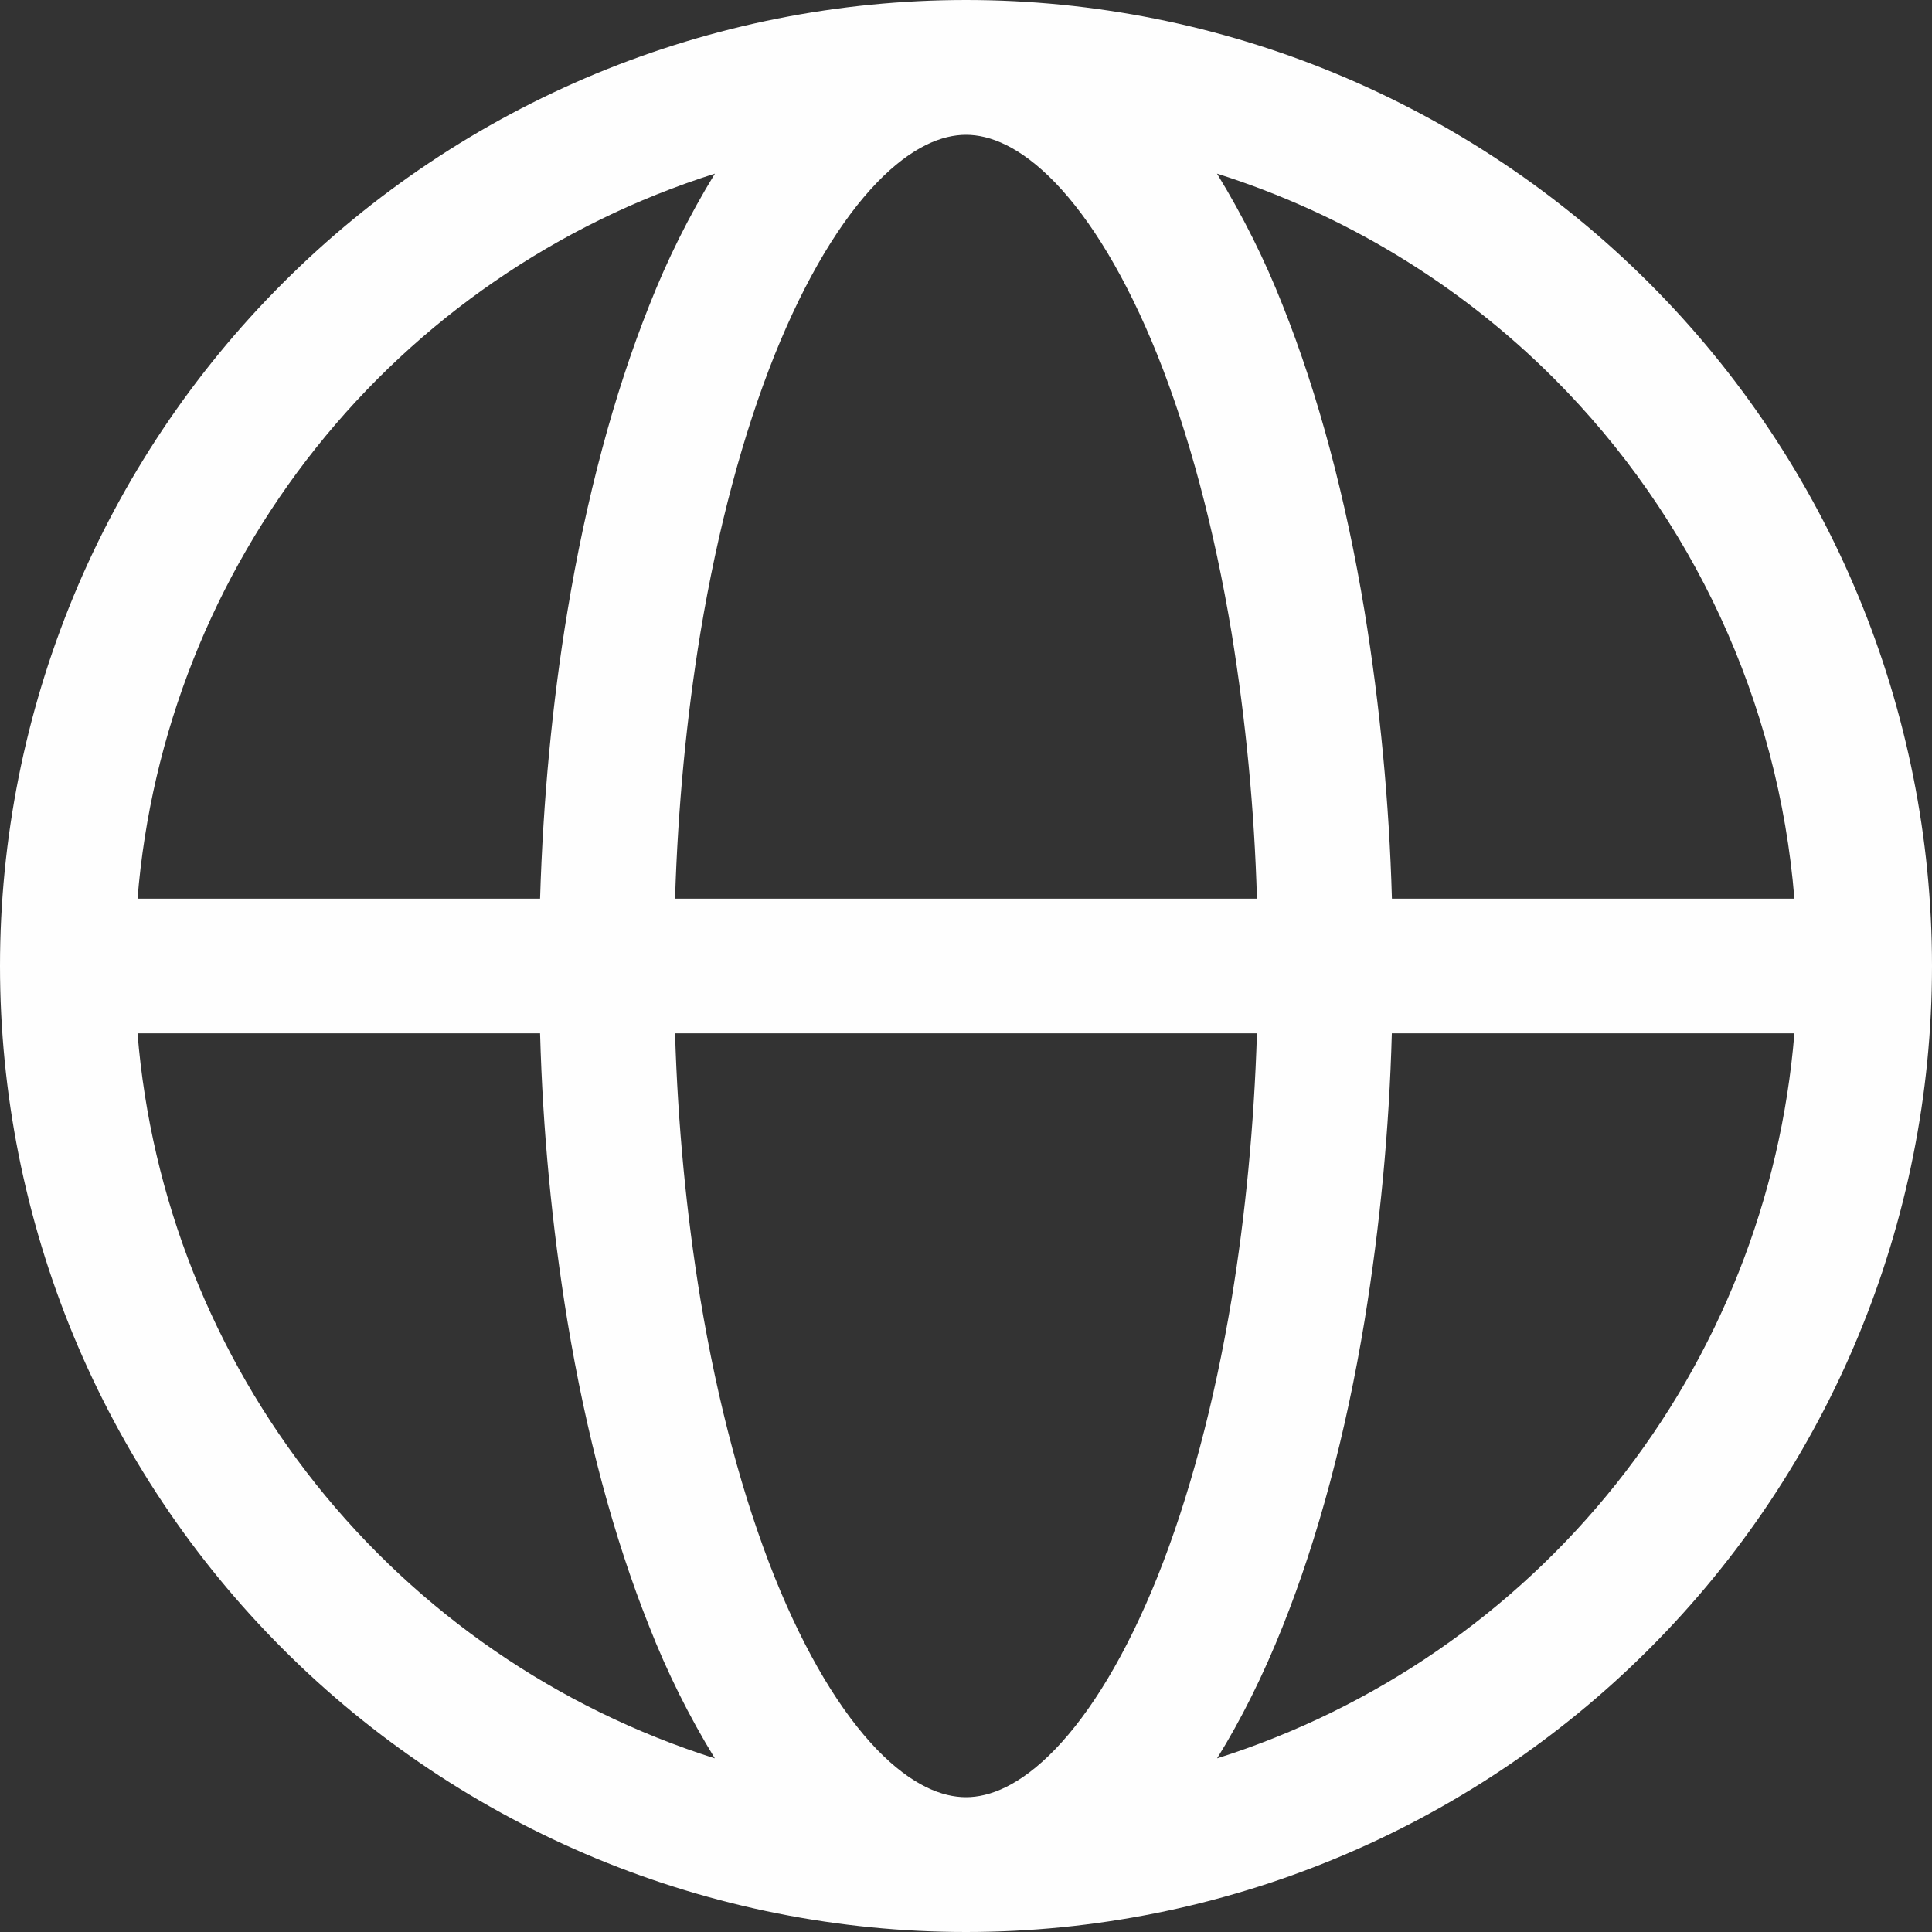 <svg width="22" height="22" viewBox="0 0 22 22" fill="none" xmlns="http://www.w3.org/2000/svg">
<rect x="0" y="0" width="22" height="22" fill="#333333" stroke="none"/>
<path fill-rule="evenodd" clip-rule="evenodd" d="M8.141 1.977C6.349 2.545 4.767 3.633 3.596 5.103C2.425 6.573 1.718 8.359 1.566 10.233H6.15C6.184 9.111 6.288 8.006 6.462 6.958C6.674 5.675 6.989 4.492 7.393 3.479C7.598 2.957 7.848 2.455 8.141 1.977ZM11 0C9.555 -2.15253e-08 8.125 0.285 6.79 0.837C5.456 1.39 4.243 2.2 3.222 3.222C2.2 4.243 1.39 5.456 0.837 6.79C0.285 8.125 0 9.555 0 11C0 12.444 0.285 13.875 0.837 15.21C1.39 16.544 2.2 17.757 3.222 18.778C4.243 19.8 5.456 20.61 6.79 21.163C8.125 21.715 9.555 22 11 22C13.917 22 16.715 20.841 18.778 18.778C20.841 16.715 22 13.917 22 11C22 8.083 20.841 5.285 18.778 3.222C16.715 1.159 13.917 4.34724e-08 11 0ZM11 1.535C10.733 1.535 10.387 1.664 9.986 2.079C9.581 2.499 9.177 3.155 8.818 4.049C8.463 4.938 8.174 6.011 7.975 7.21C7.817 8.172 7.719 9.192 7.687 10.233H14.313C14.284 9.22 14.187 8.21 14.025 7.21C13.826 6.011 13.537 4.938 13.182 4.049C12.823 3.155 12.419 2.499 12.015 2.079C11.613 1.664 11.268 1.535 11 1.535ZM15.85 10.233C15.819 9.135 15.715 8.041 15.538 6.958C15.326 5.675 15.011 4.492 14.607 3.479C14.402 2.957 14.151 2.455 13.858 1.977C15.305 2.435 16.62 3.234 17.693 4.307C19.28 5.895 20.252 7.995 20.433 10.233H15.85ZM14.313 11.767H7.687C7.718 12.808 7.817 13.828 7.975 14.79C8.174 15.989 8.463 17.062 8.818 17.951C9.177 18.845 9.581 19.501 9.985 19.921C10.387 20.336 10.732 20.465 11 20.465C11.267 20.465 11.613 20.336 12.014 19.921C12.419 19.501 12.823 18.845 13.182 17.951C13.537 17.062 13.826 15.989 14.025 14.79C14.183 13.828 14.281 12.808 14.313 11.767ZM13.859 20.023C14.135 19.579 14.386 19.073 14.606 18.521C15.011 17.508 15.326 16.325 15.538 15.042C15.715 13.959 15.819 12.865 15.849 11.767H20.433C20.281 13.641 19.574 15.427 18.403 16.897C17.232 18.367 15.651 19.455 13.859 20.023ZM8.14 20.023C7.847 19.545 7.597 19.043 7.393 18.521C6.988 17.508 6.673 16.325 6.461 15.042C6.284 13.959 6.18 12.865 6.15 11.767H1.566C1.718 13.641 2.425 15.426 3.595 16.897C4.766 18.367 6.348 19.455 8.14 20.023Z" fill="#FEFEFE"/>
</svg>
